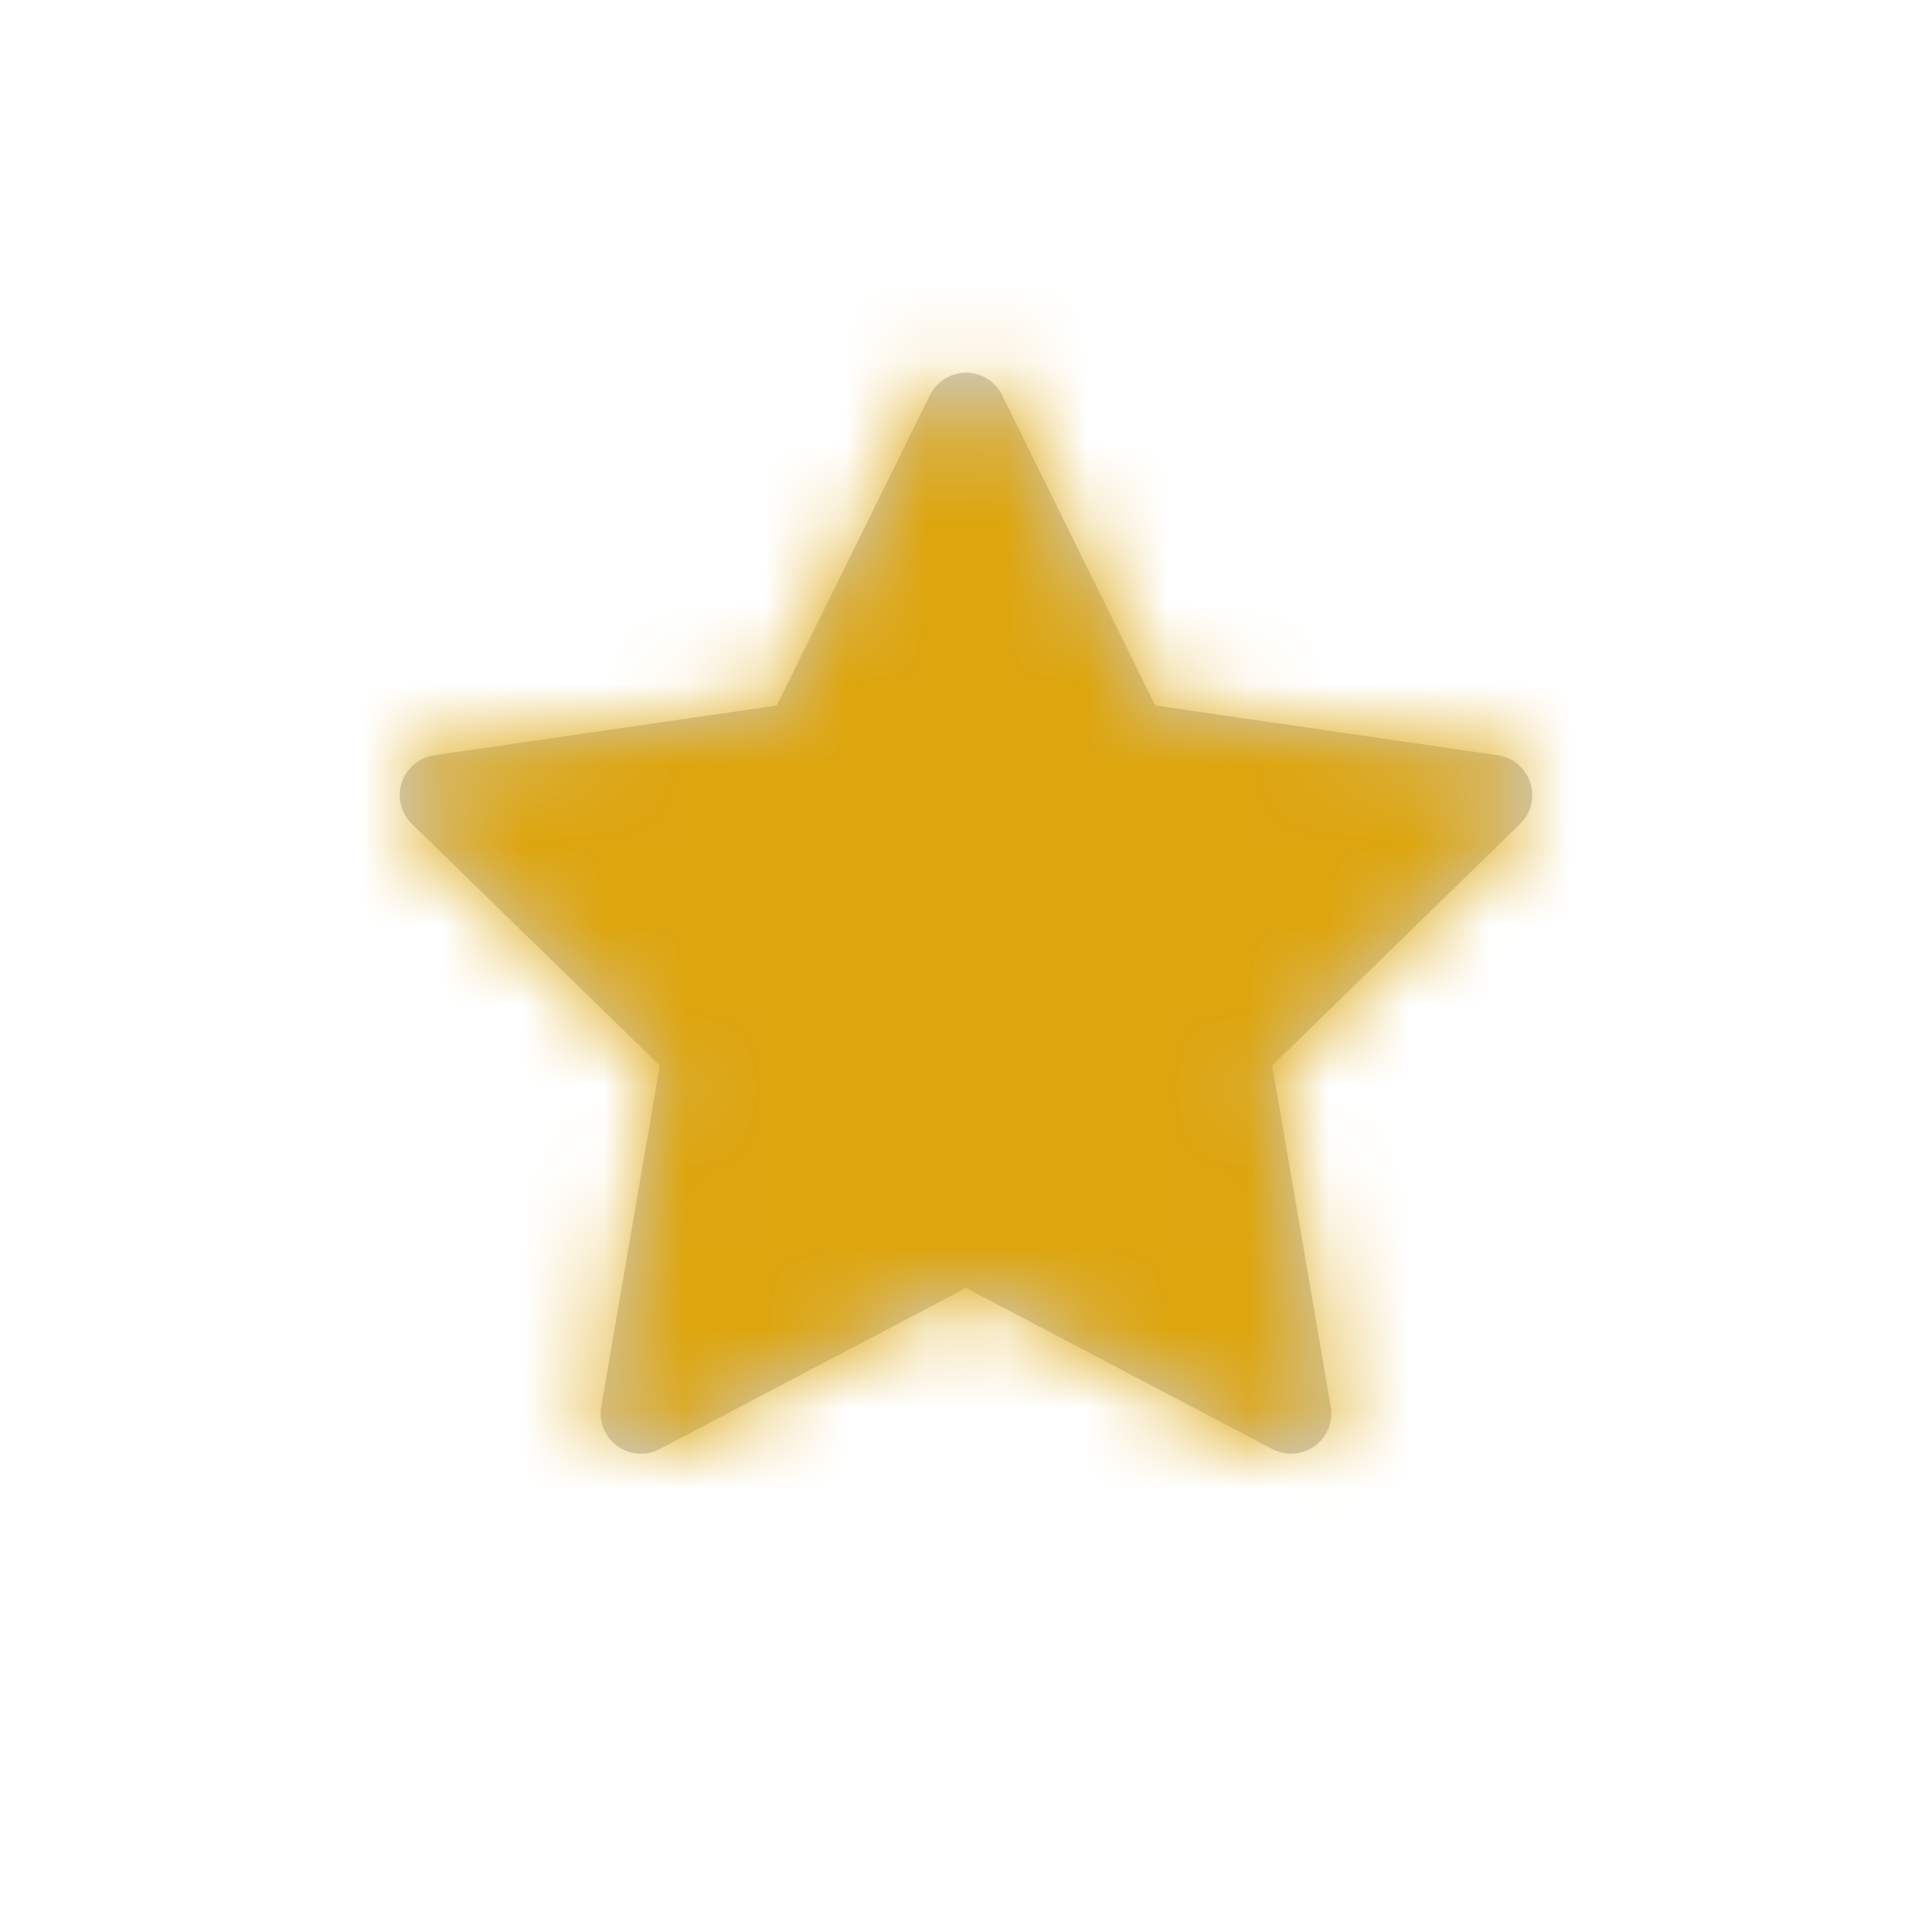 <svg xmlns="http://www.w3.org/2000/svg" xmlns:xlink="http://www.w3.org/1999/xlink" width="24" height="24" viewBox="0 0 24 24">
  <defs>
    <path id="star-a" d="M12,16 L8.194,18.001 C7.95,18.129 7.648,18.035 7.519,17.791 C7.468,17.693 7.45,17.582 7.469,17.474 L8.196,13.236 L5.117,10.235 C4.919,10.042 4.915,9.726 5.108,9.528 C5.185,9.449 5.285,9.398 5.394,9.382 L9.649,8.764 L11.552,4.908 C11.674,4.661 11.974,4.559 12.221,4.681 C12.32,4.73 12.4,4.81 12.448,4.908 L14.351,8.764 L18.606,9.382 C18.879,9.422 19.068,9.676 19.029,9.949 C19.013,10.058 18.962,10.158 18.883,10.235 L15.804,13.236 L16.531,17.474 C16.578,17.746 16.395,18.004 16.123,18.051 C16.014,18.07 15.903,18.052 15.806,18.001 L12,16 Z"/>
  </defs>
  <g fill="none" fill-rule="evenodd">
    <mask id="star-b" fill="#fff">
      <use xlink:href="#star-a"/>
    </mask>
    <use fill="#CCC" xlink:href="#star-a"/>
    <g fill="#DDA50E" mask="url(#star-b)">
      <rect width="24" height="24"/>
    </g>
  </g>
</svg>
